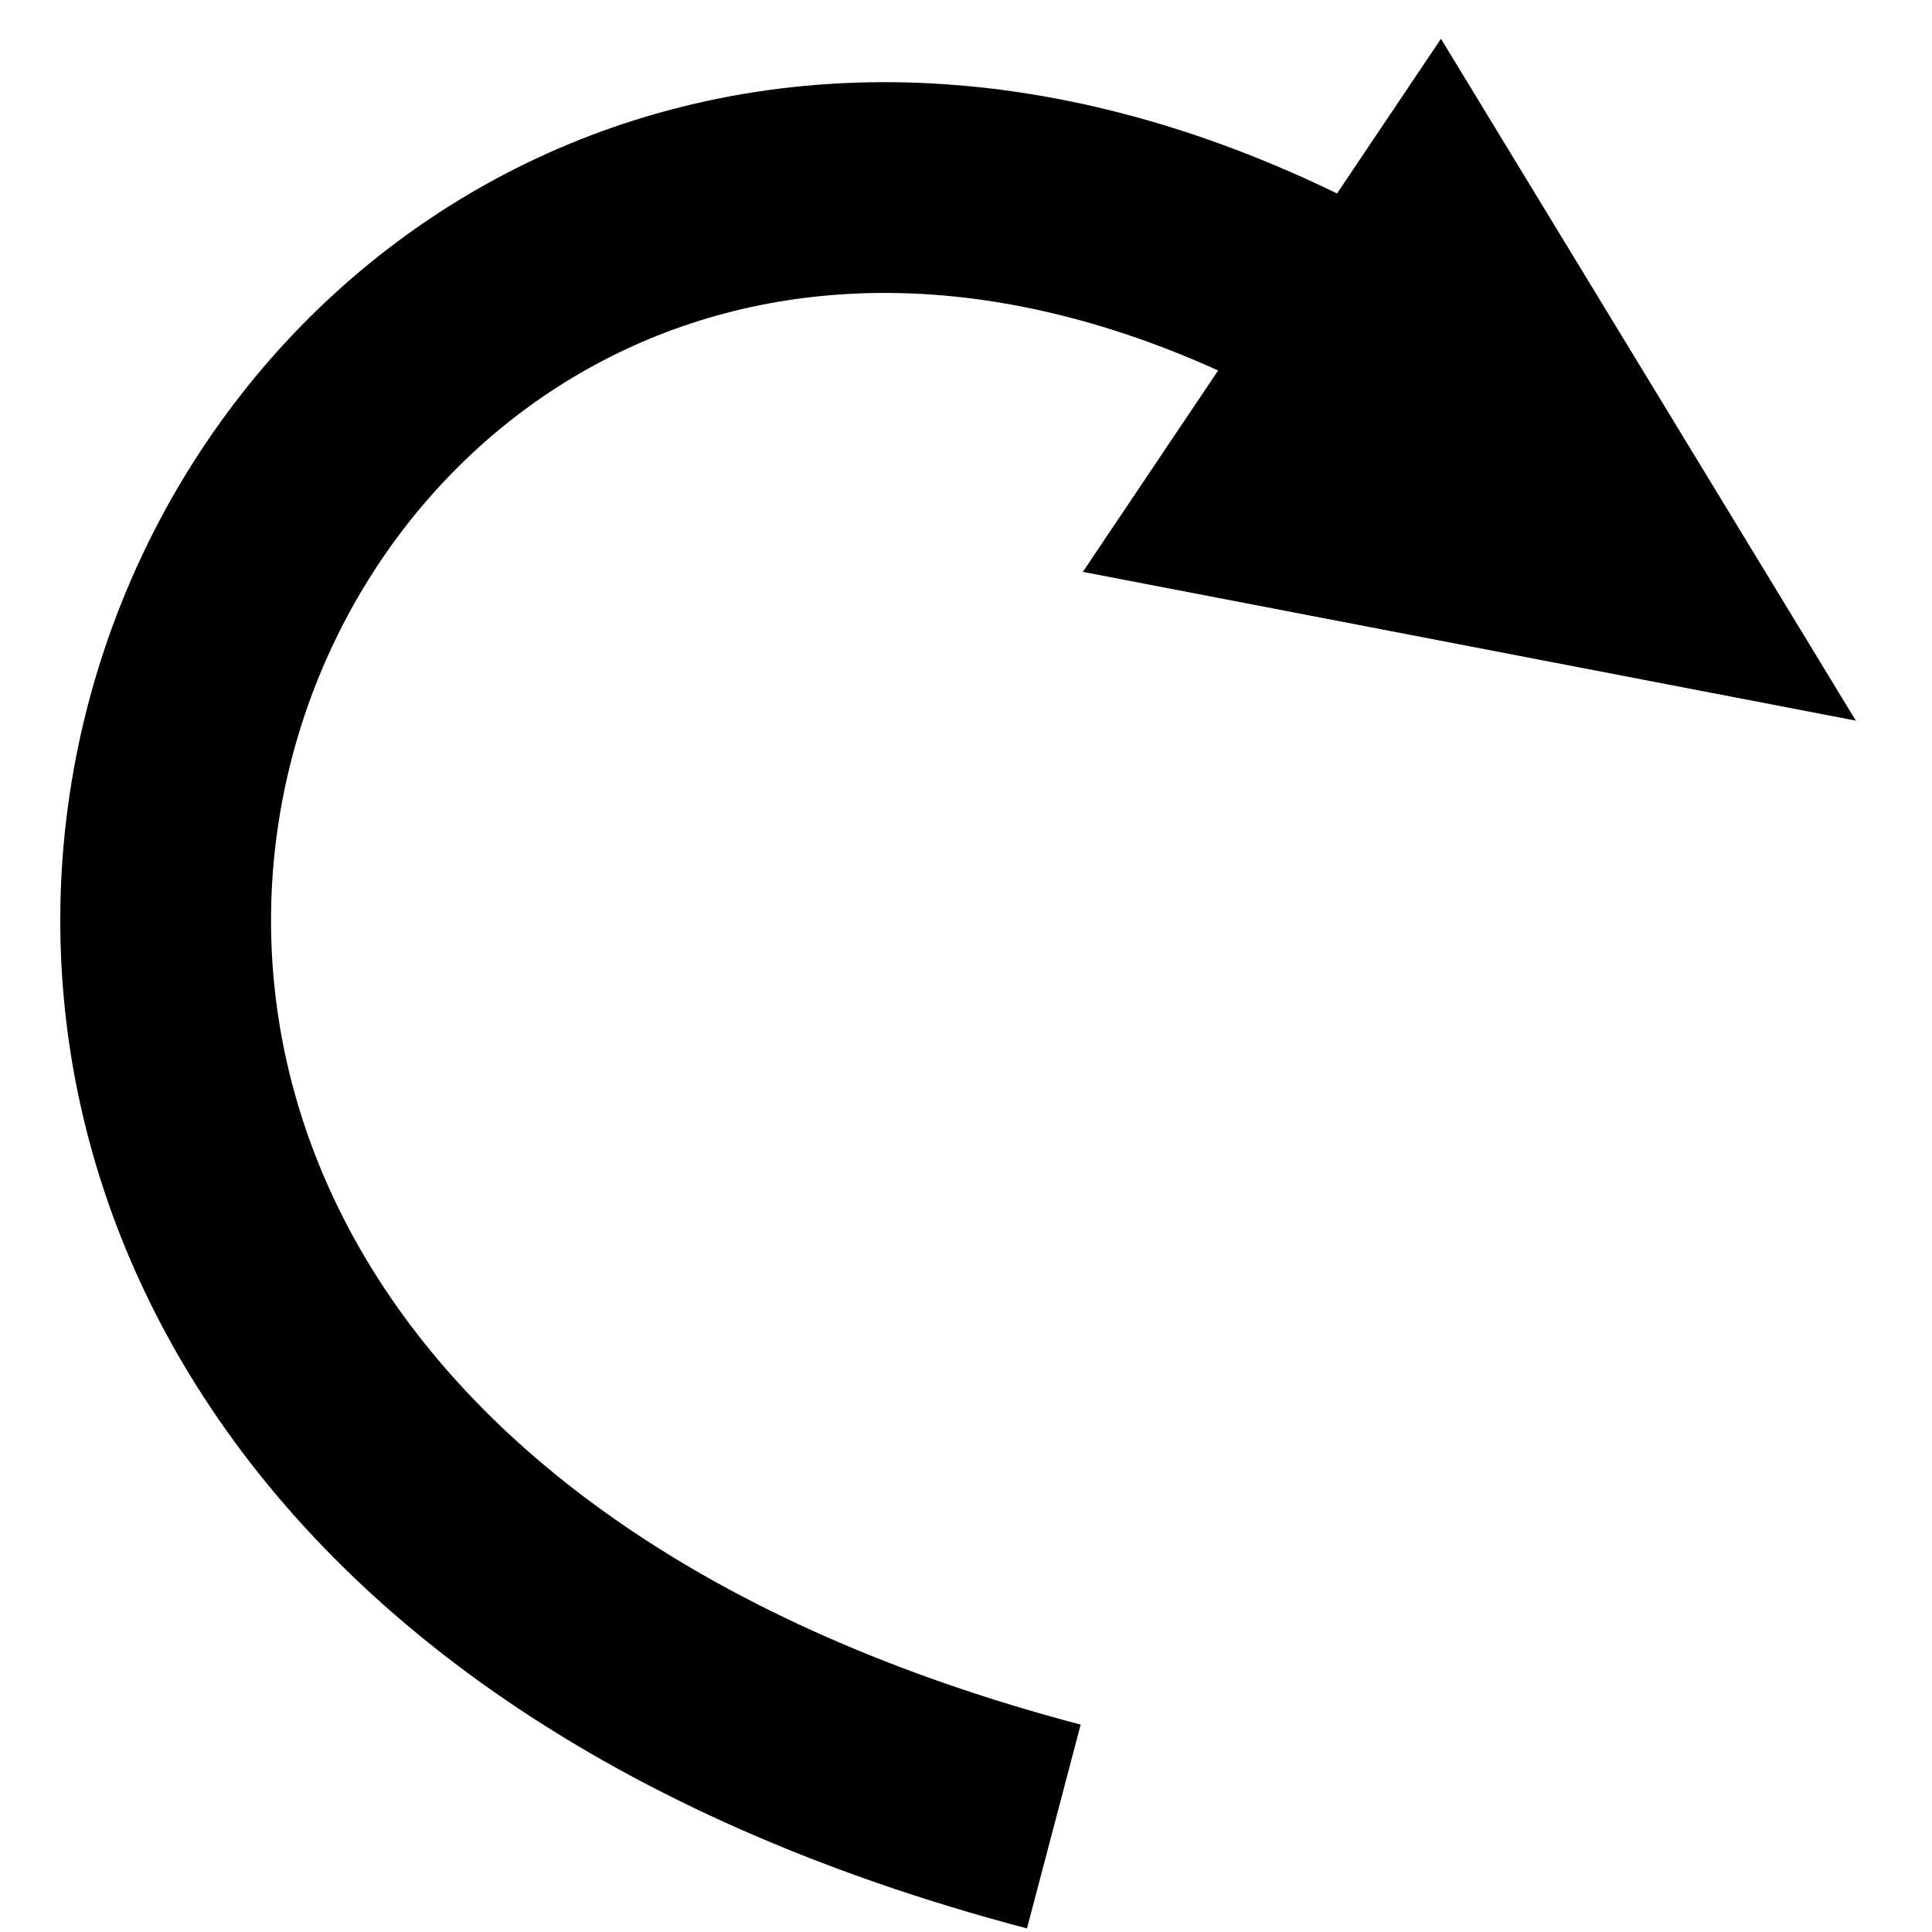 <?xml version="1.0" encoding="utf-8"?>
<svg viewBox="0 0 110 110" xmlns="http://www.w3.org/2000/svg" xmlns:bx="https://boxy-svg.com">
  <defs>
    <bx:grid x="0" y="0" width="10" height="10"/>
  </defs>
  <path style="stroke: rgb(0, 0, 0); fill: none; stroke-width: 12px;" d="M 60 103.994 C -30.225 80.226 15.312 -20 80 20"/>
  <path d="M 175.088 91.837 L 197.496 125.515 L 152.679 125.515 L 175.088 91.837 Z" style="" transform="matrix(0.982, 0.189, 0.048, 1.027, -94.302, -125.201)" bx:shape="triangle 152.679 91.837 44.817 33.678 0.5 0 1@076992a0"/>
</svg>